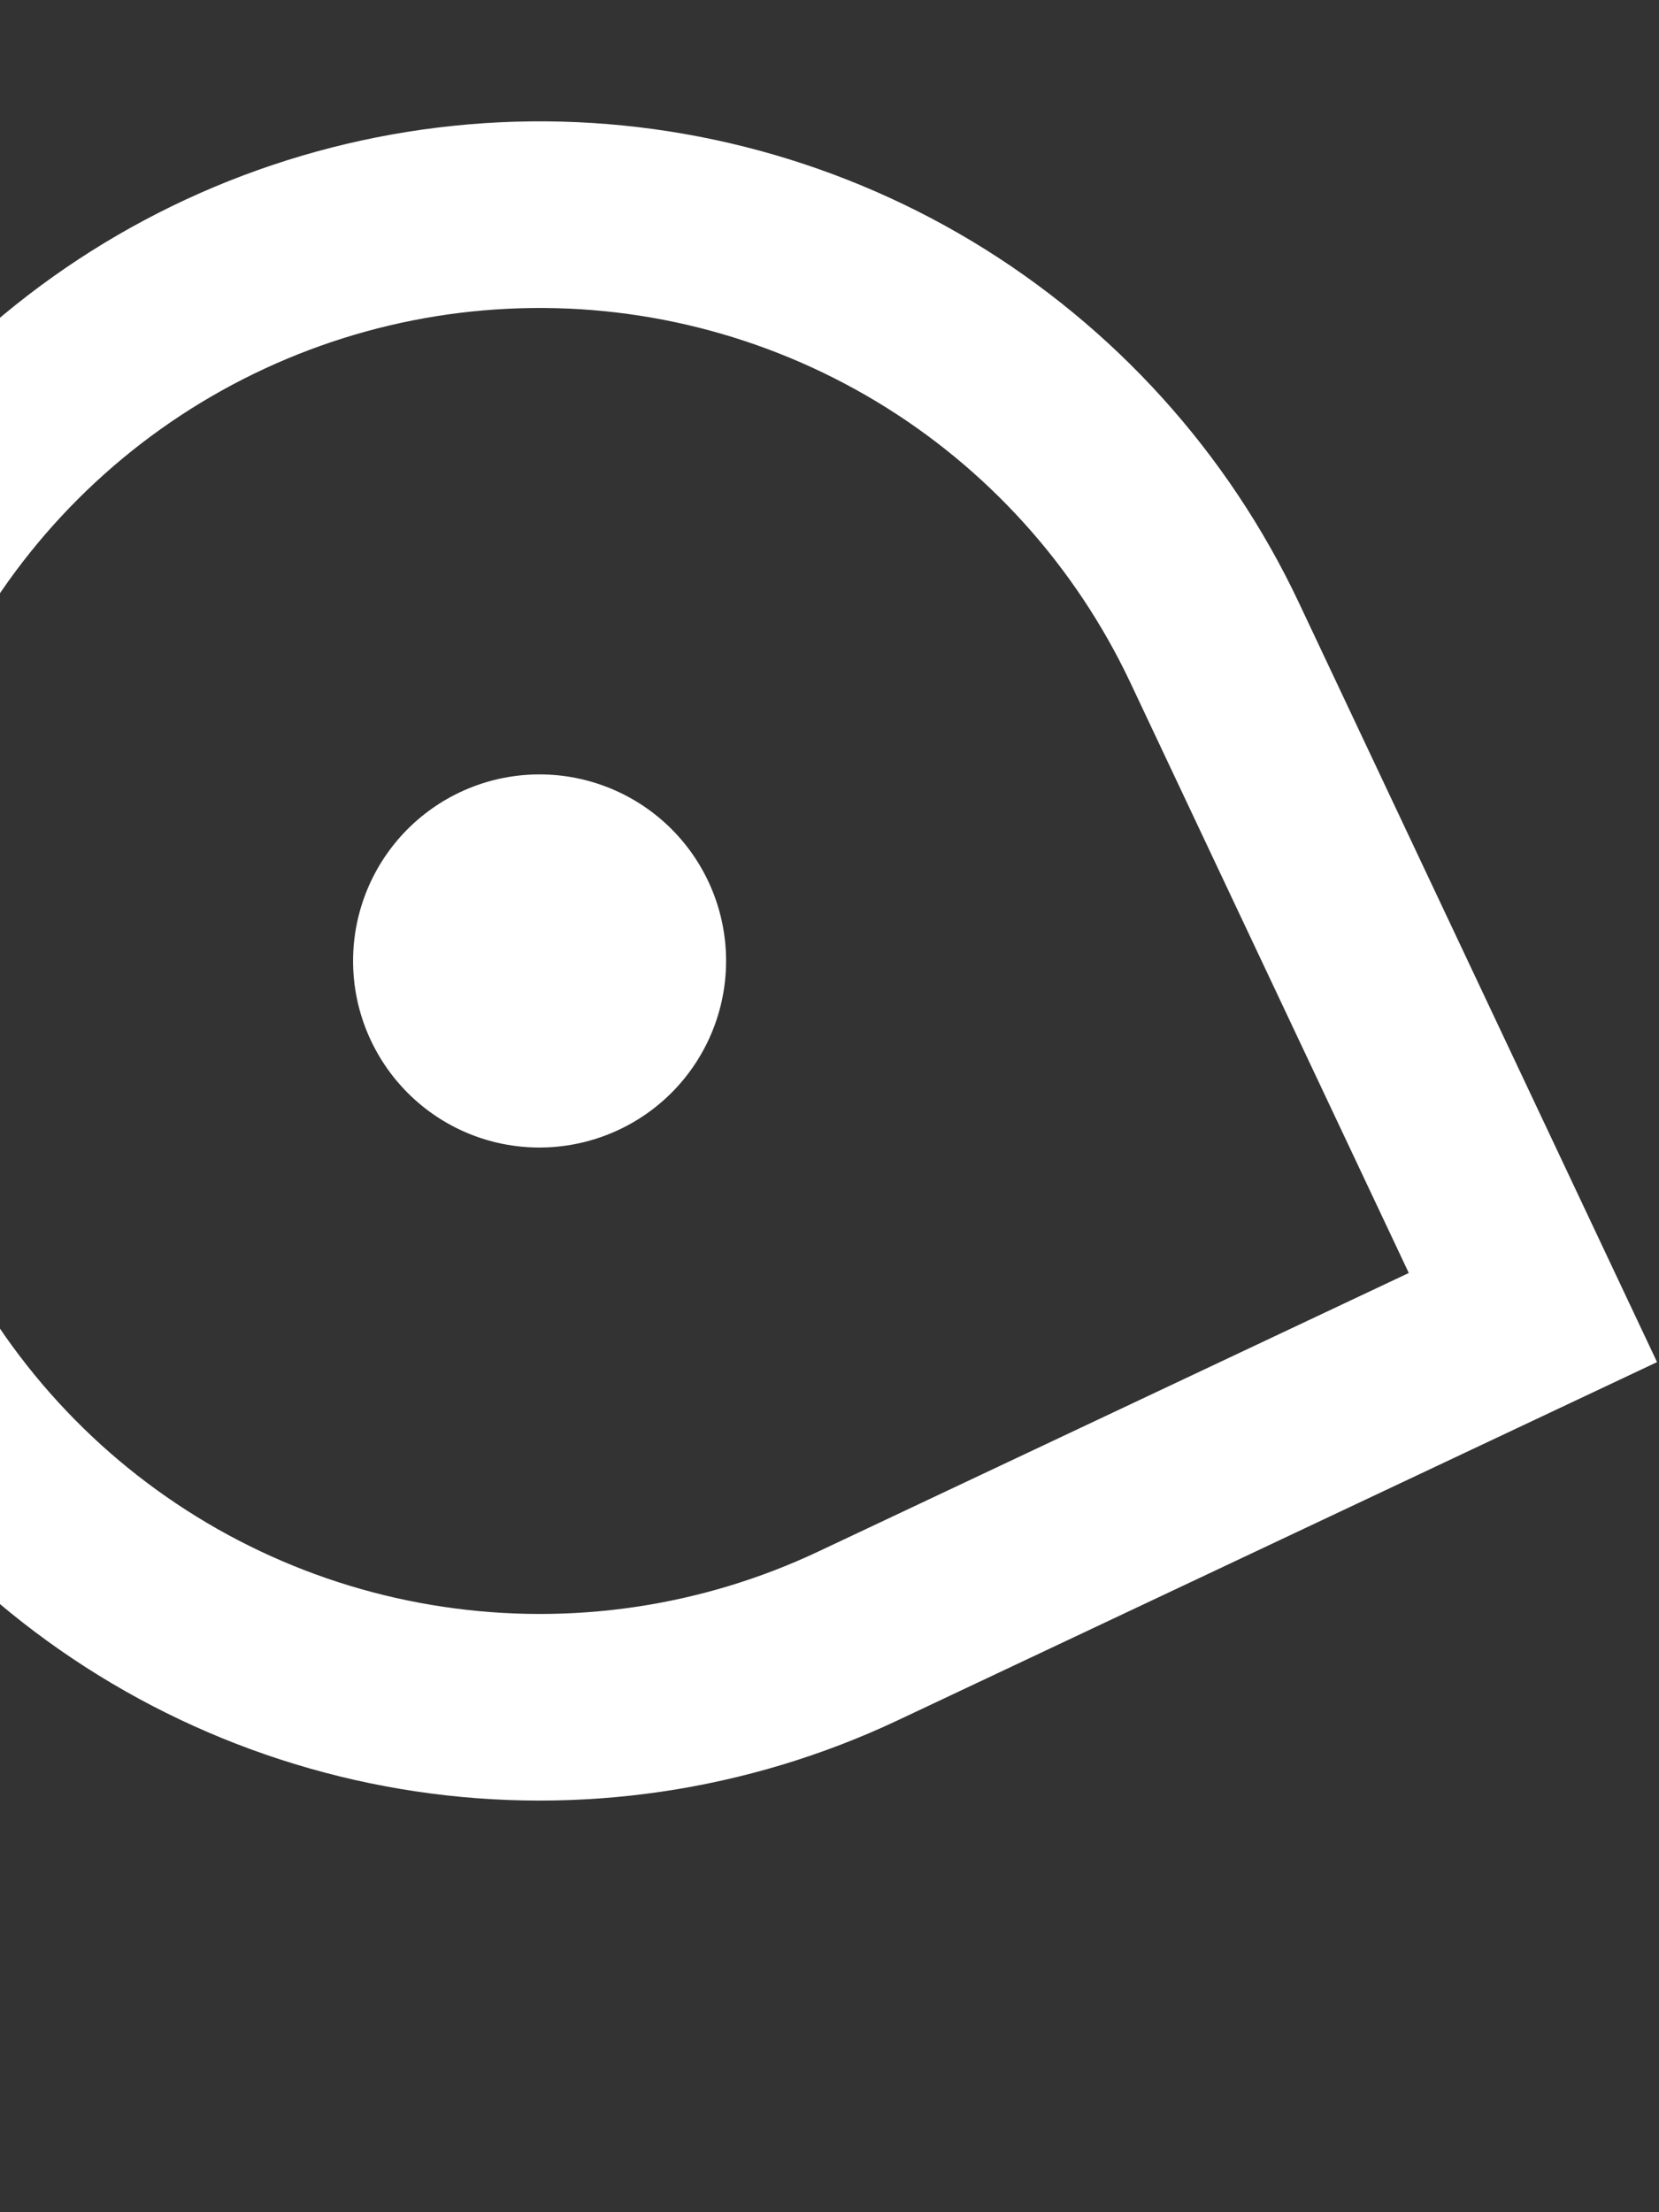 <svg width="12" height="16" viewBox="0 0 12 16" fill="none" xmlns="http://www.w3.org/2000/svg" xmlns:xlink="http://www.w3.org/1999/xlink">
<rect x="0" y="0" width="12" height="16" fill="#333333" stroke="none"/>
<path d="M5.087,14.705L0.793,10.411C-0.056,9.562 -0.635,8.48 -0.869,7.302C-1.103,6.124 -0.983,4.903 -0.523,3.793C-0.064,2.684 0.715,1.735 1.713,1.068C2.712,0.401 3.886,0.045 5.087,0.045C6.288,0.045 7.462,0.401 8.461,1.068C9.459,1.735 10.237,2.684 10.697,3.793C11.157,4.903 11.277,6.124 11.043,7.302C10.808,8.48 10.23,9.562 9.381,10.411L5.087,14.705ZM8.427,9.457C9.087,8.796 9.537,7.955 9.719,7.039C9.901,6.122 9.808,5.173 9.45,4.31C9.093,3.447 8.487,2.709 7.711,2.19C6.934,1.671 6.021,1.394 5.087,1.394C4.153,1.394 3.24,1.671 2.463,2.19C1.686,2.709 1.081,3.447 0.723,4.31C0.366,5.173 0.272,6.122 0.455,7.039C0.637,7.955 1.086,8.796 1.747,9.457L5.087,12.797L8.427,9.457L8.427,9.457ZM5.087,7.466C4.729,7.466 4.386,7.324 4.133,7.071C3.88,6.818 3.737,6.475 3.737,6.117C3.737,5.759 3.88,5.416 4.133,5.163C4.386,4.91 4.729,4.768 5.087,4.768C5.445,4.768 5.788,4.91 6.041,5.163C6.294,5.416 6.436,5.759 6.436,6.117C6.436,6.475 6.294,6.818 6.041,7.071C5.788,7.324 5.445,7.466 5.087,7.466Z" transform="rotate(-70.253 5.087 7.375)" fill="#FFFFFF"/>
</svg>

